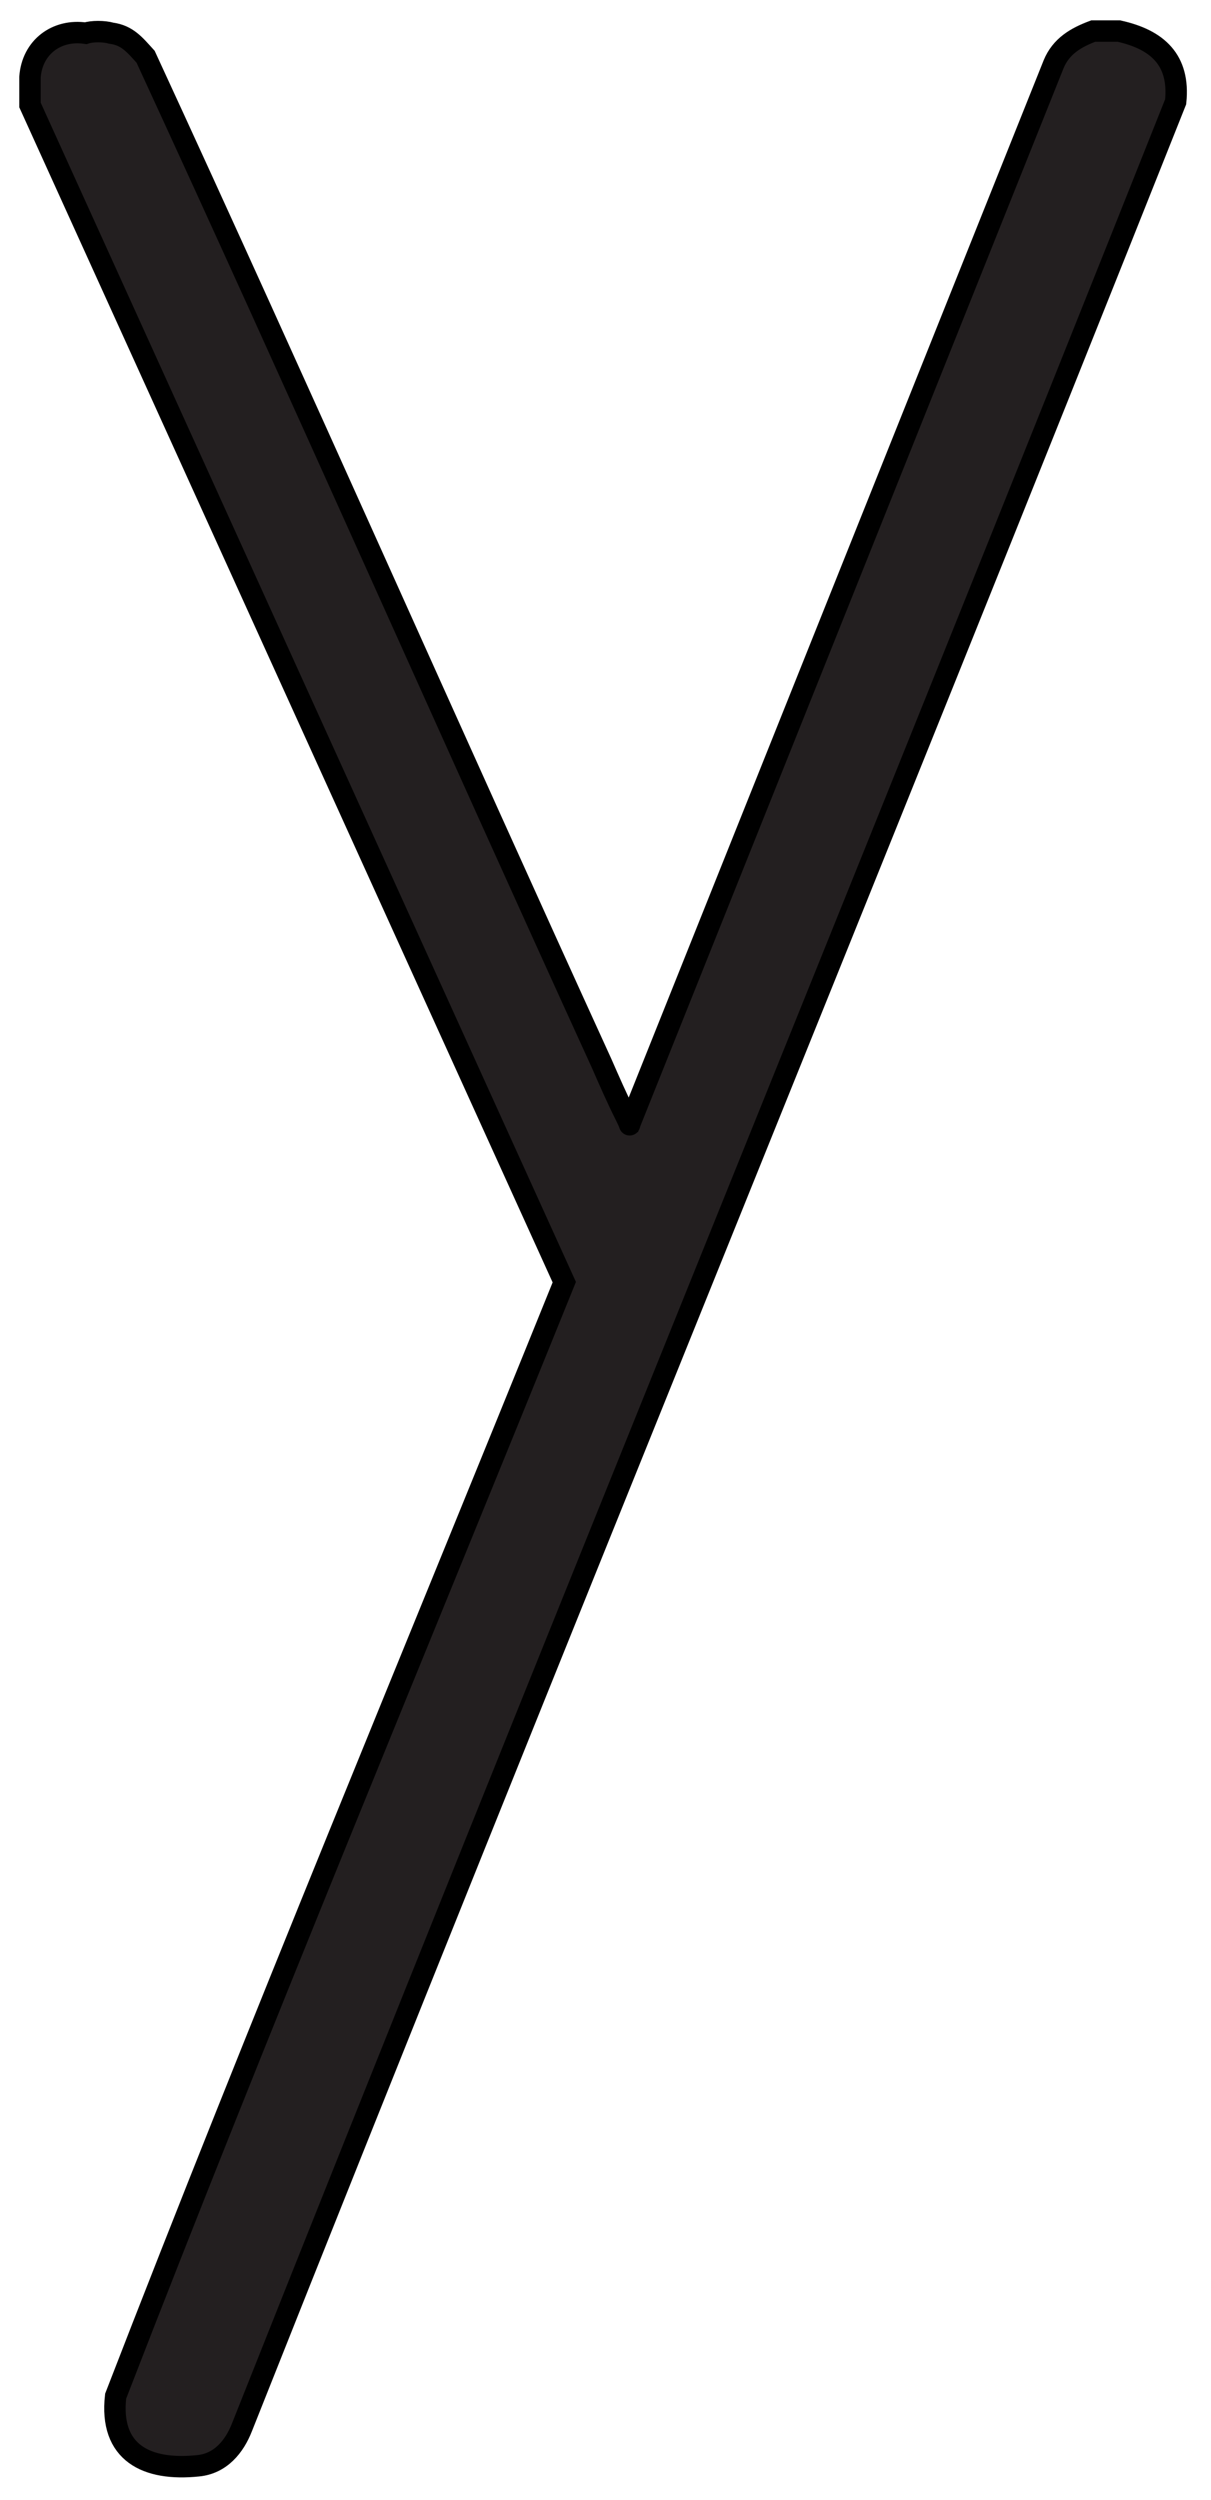 <?xml version="1.0" encoding="UTF-8"?>
<svg id="Layer_2" xmlns="http://www.w3.org/2000/svg" version="1.1" viewBox="-3 -3 113.1 233.4">
  <!-- Generator: Adobe Illustrator 29.5.0, SVG Export Plug-In . SVG Version: 2.1.0 Build 137)  -->
  <defs>
    <style>
      .st3 {
        fill: #231f20;
        stroke: #000;
        stroke-miterlimit: 10;
        stroke-width: 2px;
      }
    </style>
  </defs>
  <path class="st3" d="M101.5-.1c3.6.8,5.7,2.7,5.3,6.6-28.8,72.4-58.4,144.6-87.2,217.1-.7,1.8-2,3.4-4.1,3.6-4.8.5-8.3-1.2-7.7-6.5,13.5-34.9,27.9-69.4,41.9-104L-.2,6.8v-2.6C0,1.4,2.3-.3,5,.1c.6-.2,1.7-.2,2.4,0,1.5.2,2.2,1.1,3.2,2.2,14.4,31.2,28.3,62.7,42.6,94,.7,1.6,1.4,3.2,2.2,4.8s.1.6.5.6L95.4,3c.7-1.7,2.1-2.5,3.7-3.1h2.4Z"/>
</svg>
